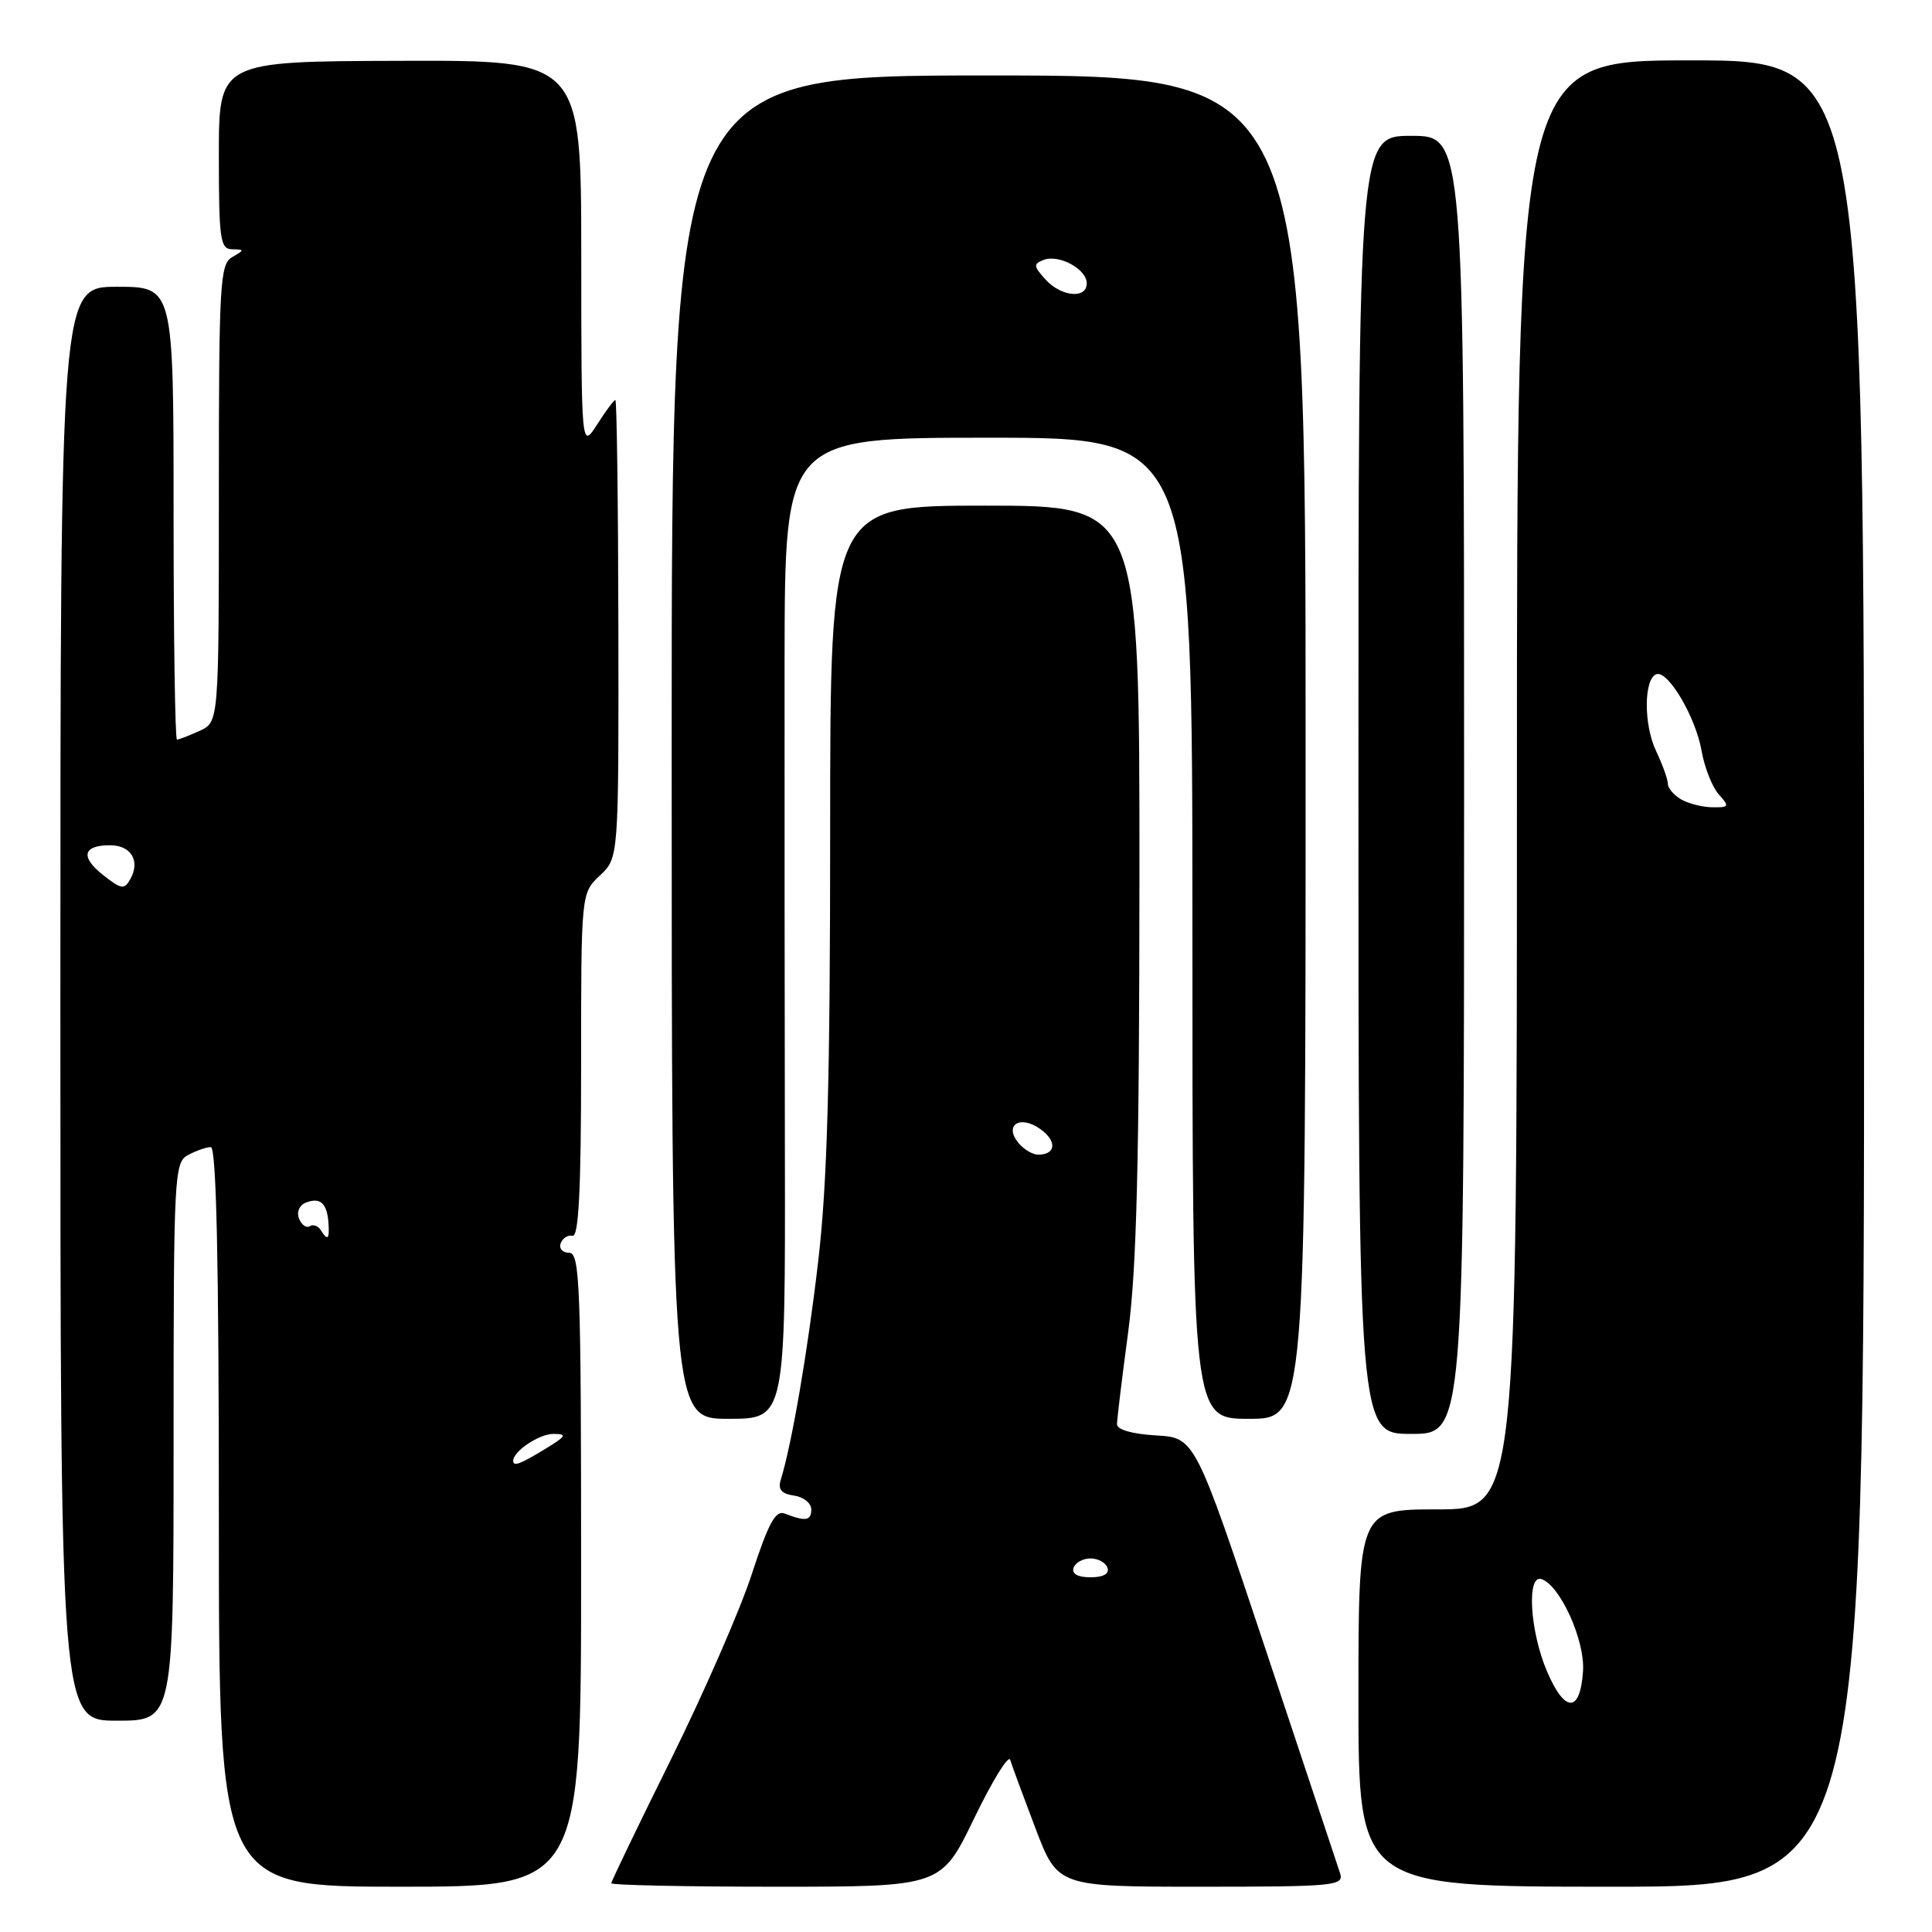 <?xml version="1.0" encoding="UTF-8" standalone="no"?>
<!DOCTYPE svg PUBLIC "-//W3C//DTD SVG 1.1//EN" "http://www.w3.org/Graphics/SVG/1.1/DTD/svg11.dtd" >
<svg xmlns="http://www.w3.org/2000/svg" xmlns:xlink="http://www.w3.org/1999/xlink" version="1.1" viewBox="0 0 256 256">
 <g >
 <path fill="currentColor"
d=" M 77.00 208.00 C 77.00 170.35 76.84 166.00 75.42 166.00 C 74.55 166.00 74.04 165.44 74.29 164.75 C 74.54 164.06 75.26 163.61 75.87 163.75 C 76.68 163.93 77.00 157.56 77.00 141.17 C 77.00 118.35 77.00 118.35 79.49 116.01 C 81.98 113.67 81.98 113.67 81.94 83.33 C 81.91 66.65 81.73 53.00 81.54 53.00 C 81.35 53.00 80.26 54.46 79.12 56.25 C 77.03 59.50 77.03 59.50 77.02 33.74 C 77.00 7.98 77.00 7.98 53.00 8.06 C 29.00 8.13 29.00 8.13 29.00 20.57 C 29.00 31.73 29.18 33.00 30.75 33.03 C 32.42 33.06 32.42 33.11 30.75 34.08 C 29.14 35.02 29.00 37.60 29.00 65.39 C 29.00 95.68 29.00 95.68 26.45 96.84 C 25.05 97.48 23.70 98.00 23.45 98.00 C 23.20 98.00 23.00 84.50 23.00 68.00 C 23.00 38.00 23.00 38.00 15.50 38.00 C 8.00 38.00 8.00 38.00 8.00 133.00 C 8.00 228.00 8.00 228.00 15.50 228.00 C 23.00 228.00 23.00 228.00 23.00 191.04 C 23.00 155.51 23.08 154.03 24.93 153.04 C 26.00 152.47 27.35 152.00 27.93 152.00 C 28.67 152.00 29.00 166.98 29.00 201.00 C 29.00 250.00 29.00 250.00 53.00 250.00 C 77.00 250.00 77.00 250.00 77.00 208.00 Z  M 129.08 240.94 C 131.49 235.96 133.64 232.47 133.86 233.19 C 134.07 233.91 135.58 237.99 137.20 242.25 C 140.15 250.00 140.15 250.00 159.14 250.00 C 176.78 250.00 178.09 249.87 177.58 248.25 C 177.27 247.29 172.81 233.90 167.68 218.50 C 158.34 190.50 158.34 190.50 153.17 190.20 C 149.98 190.01 148.00 189.44 148.01 188.70 C 148.01 188.04 148.68 182.55 149.49 176.50 C 150.61 168.10 150.97 153.87 150.98 116.25 C 151.00 67.00 151.00 67.00 130.50 67.00 C 110.00 67.00 110.00 67.00 110.00 110.25 C 110.00 143.11 109.62 156.74 108.43 167.00 C 107.04 179.01 104.92 191.37 103.43 196.17 C 103.07 197.36 103.59 197.95 105.21 198.17 C 106.47 198.35 107.50 199.18 107.50 200.00 C 107.50 201.52 106.75 201.63 103.96 200.55 C 102.77 200.08 101.82 201.83 99.63 208.54 C 98.10 213.26 93.27 224.31 88.92 233.10 C 84.56 241.89 81.00 249.29 81.00 249.54 C 81.00 249.79 90.83 250.00 102.85 250.00 C 124.71 250.00 124.71 250.00 129.08 240.94 Z  M 247.00 129.00 C 247.00 8.00 247.00 8.00 224.00 8.00 C 201.00 8.00 201.00 8.00 201.00 104.00 C 201.00 200.00 201.00 200.00 190.50 200.00 C 180.00 200.00 180.00 200.00 180.00 225.00 C 180.00 250.00 180.00 250.00 213.50 250.00 C 247.00 250.00 247.00 250.00 247.00 129.00 Z  M 194.00 104.00 C 194.00 18.00 194.00 18.00 187.00 18.00 C 180.00 18.00 180.00 18.00 180.00 104.00 C 180.00 190.00 180.00 190.00 187.00 190.00 C 194.00 190.00 194.00 190.00 194.00 104.00 Z  M 104.00 152.25 C 103.96 132.59 103.95 103.34 103.96 87.25 C 104.00 58.00 104.00 58.00 131.00 58.00 C 158.00 58.00 158.00 58.00 158.00 123.00 C 158.00 188.00 158.00 188.00 165.50 188.00 C 173.00 188.00 173.00 188.00 173.00 99.00 C 173.00 10.00 173.00 10.00 131.00 10.00 C 89.00 10.00 89.00 10.00 89.00 99.00 C 89.00 188.00 89.00 188.00 96.53 188.00 C 104.07 188.00 104.07 188.00 104.00 152.25 Z  M 68.00 193.57 C 68.00 192.30 71.44 190.00 73.32 190.00 C 75.20 190.01 75.04 190.29 72.23 192.00 C 68.93 194.01 68.00 194.36 68.00 193.57 Z  M 42.49 162.98 C 42.14 162.42 41.49 162.20 41.04 162.48 C 40.58 162.76 39.95 162.30 39.62 161.46 C 39.28 160.58 39.68 159.67 40.56 159.34 C 42.44 158.62 43.33 159.43 43.52 162.02 C 43.68 164.23 43.42 164.48 42.49 162.98 Z  M 13.68 115.96 C 10.61 113.55 10.97 112.00 14.59 112.00 C 17.37 112.00 18.62 114.08 17.27 116.48 C 16.47 117.91 16.08 117.85 13.68 115.96 Z  M 142.25 207.75 C 142.48 207.06 143.49 206.50 144.50 206.50 C 145.51 206.50 146.52 207.06 146.75 207.75 C 147.01 208.54 146.19 209.00 144.50 209.00 C 142.81 209.00 141.99 208.54 142.25 207.75 Z  M 134.96 151.46 C 133.00 149.09 135.12 147.69 137.81 149.58 C 140.08 151.17 139.95 153.00 137.56 153.00 C 136.84 153.00 135.67 152.31 134.96 151.46 Z  M 205.00 221.50 C 202.72 216.19 202.26 208.59 204.25 209.24 C 206.73 210.06 210.03 217.36 209.76 221.42 C 209.39 226.99 207.37 227.02 205.00 221.50 Z  M 222.75 105.92 C 221.79 105.36 221.00 104.43 221.00 103.85 C 221.00 103.27 220.29 101.31 219.43 99.49 C 217.77 96.00 217.81 89.87 219.50 89.33 C 221.05 88.84 224.70 95.05 225.47 99.50 C 225.86 101.70 226.88 104.29 227.74 105.25 C 229.19 106.87 229.13 107.00 226.90 106.97 C 225.58 106.95 223.71 106.48 222.75 105.92 Z  M 138.52 37.02 C 136.94 35.27 136.91 34.97 138.29 34.44 C 140.32 33.66 144.00 35.66 144.00 37.54 C 144.00 39.65 140.61 39.33 138.52 37.02 Z "/>
</g>
</svg>